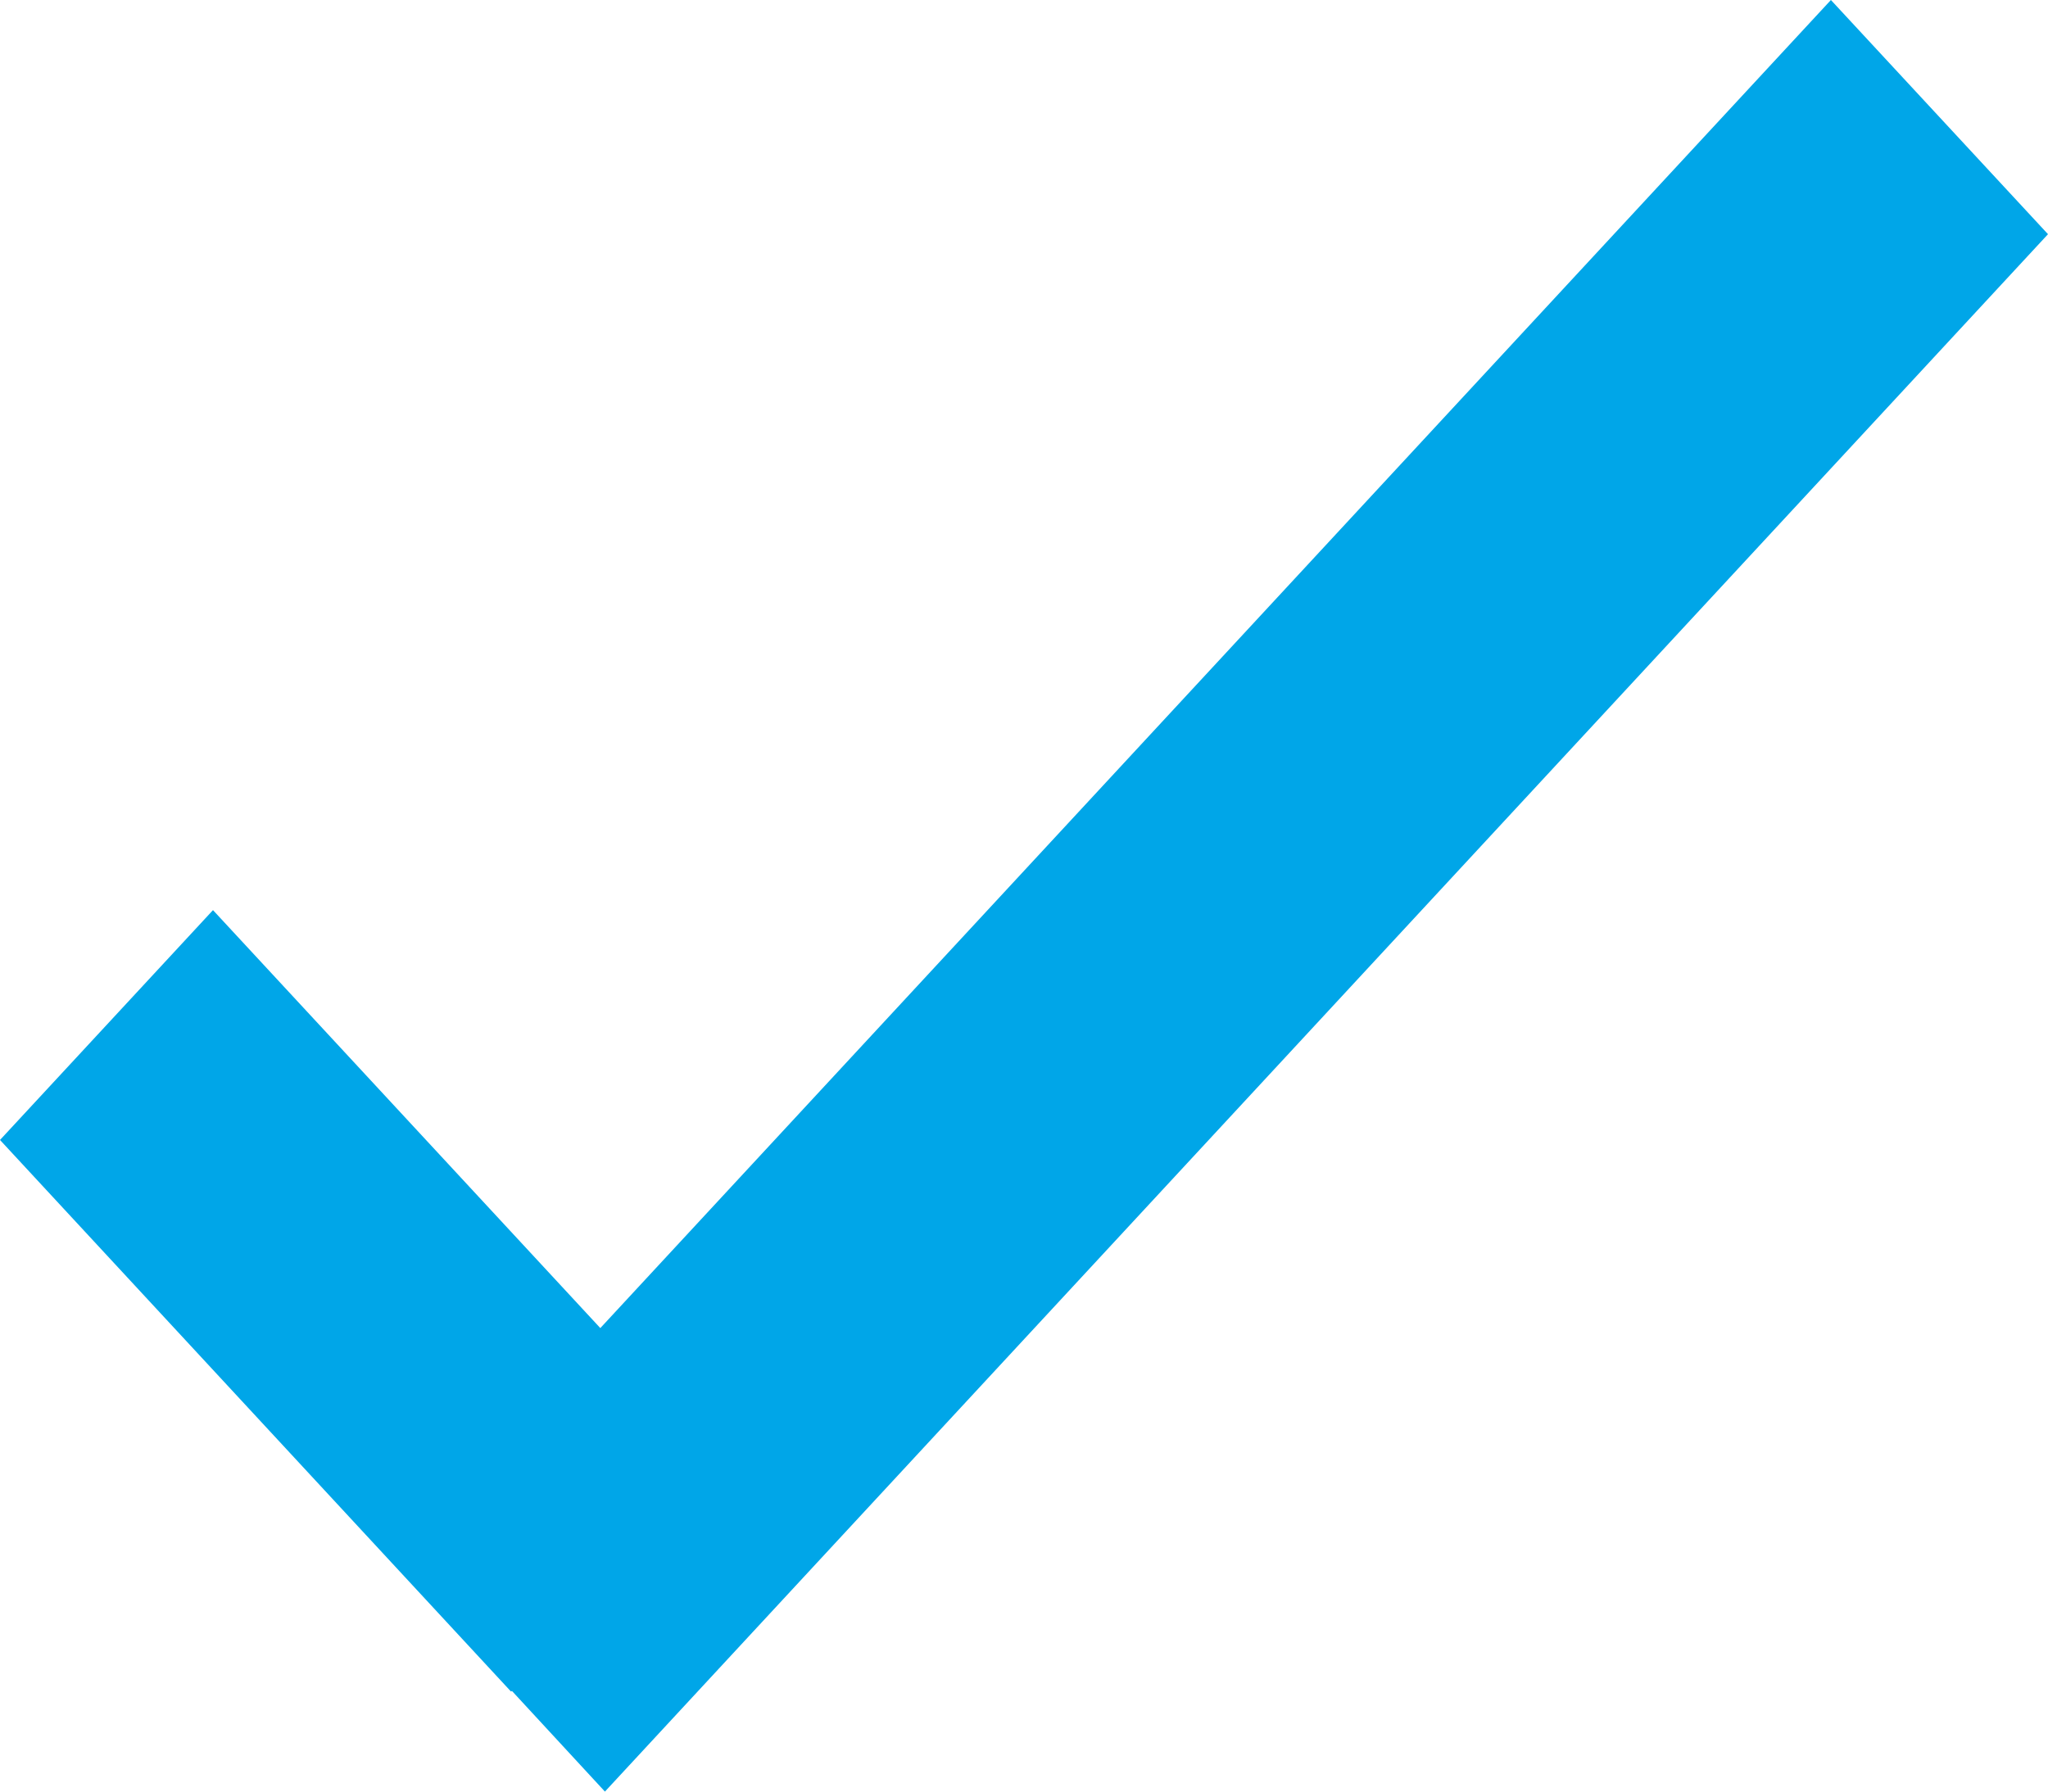 <svg xmlns="http://www.w3.org/2000/svg" width="8" height="7" viewBox="0 0 8 7"><g><g><path fill="#00a6e8" d="M2.345 5.189L.832 3.556 0 4.454l1.996 2.155L2 6.607 2.363 7 8 .915 7.152 0z"/></g></g></svg>